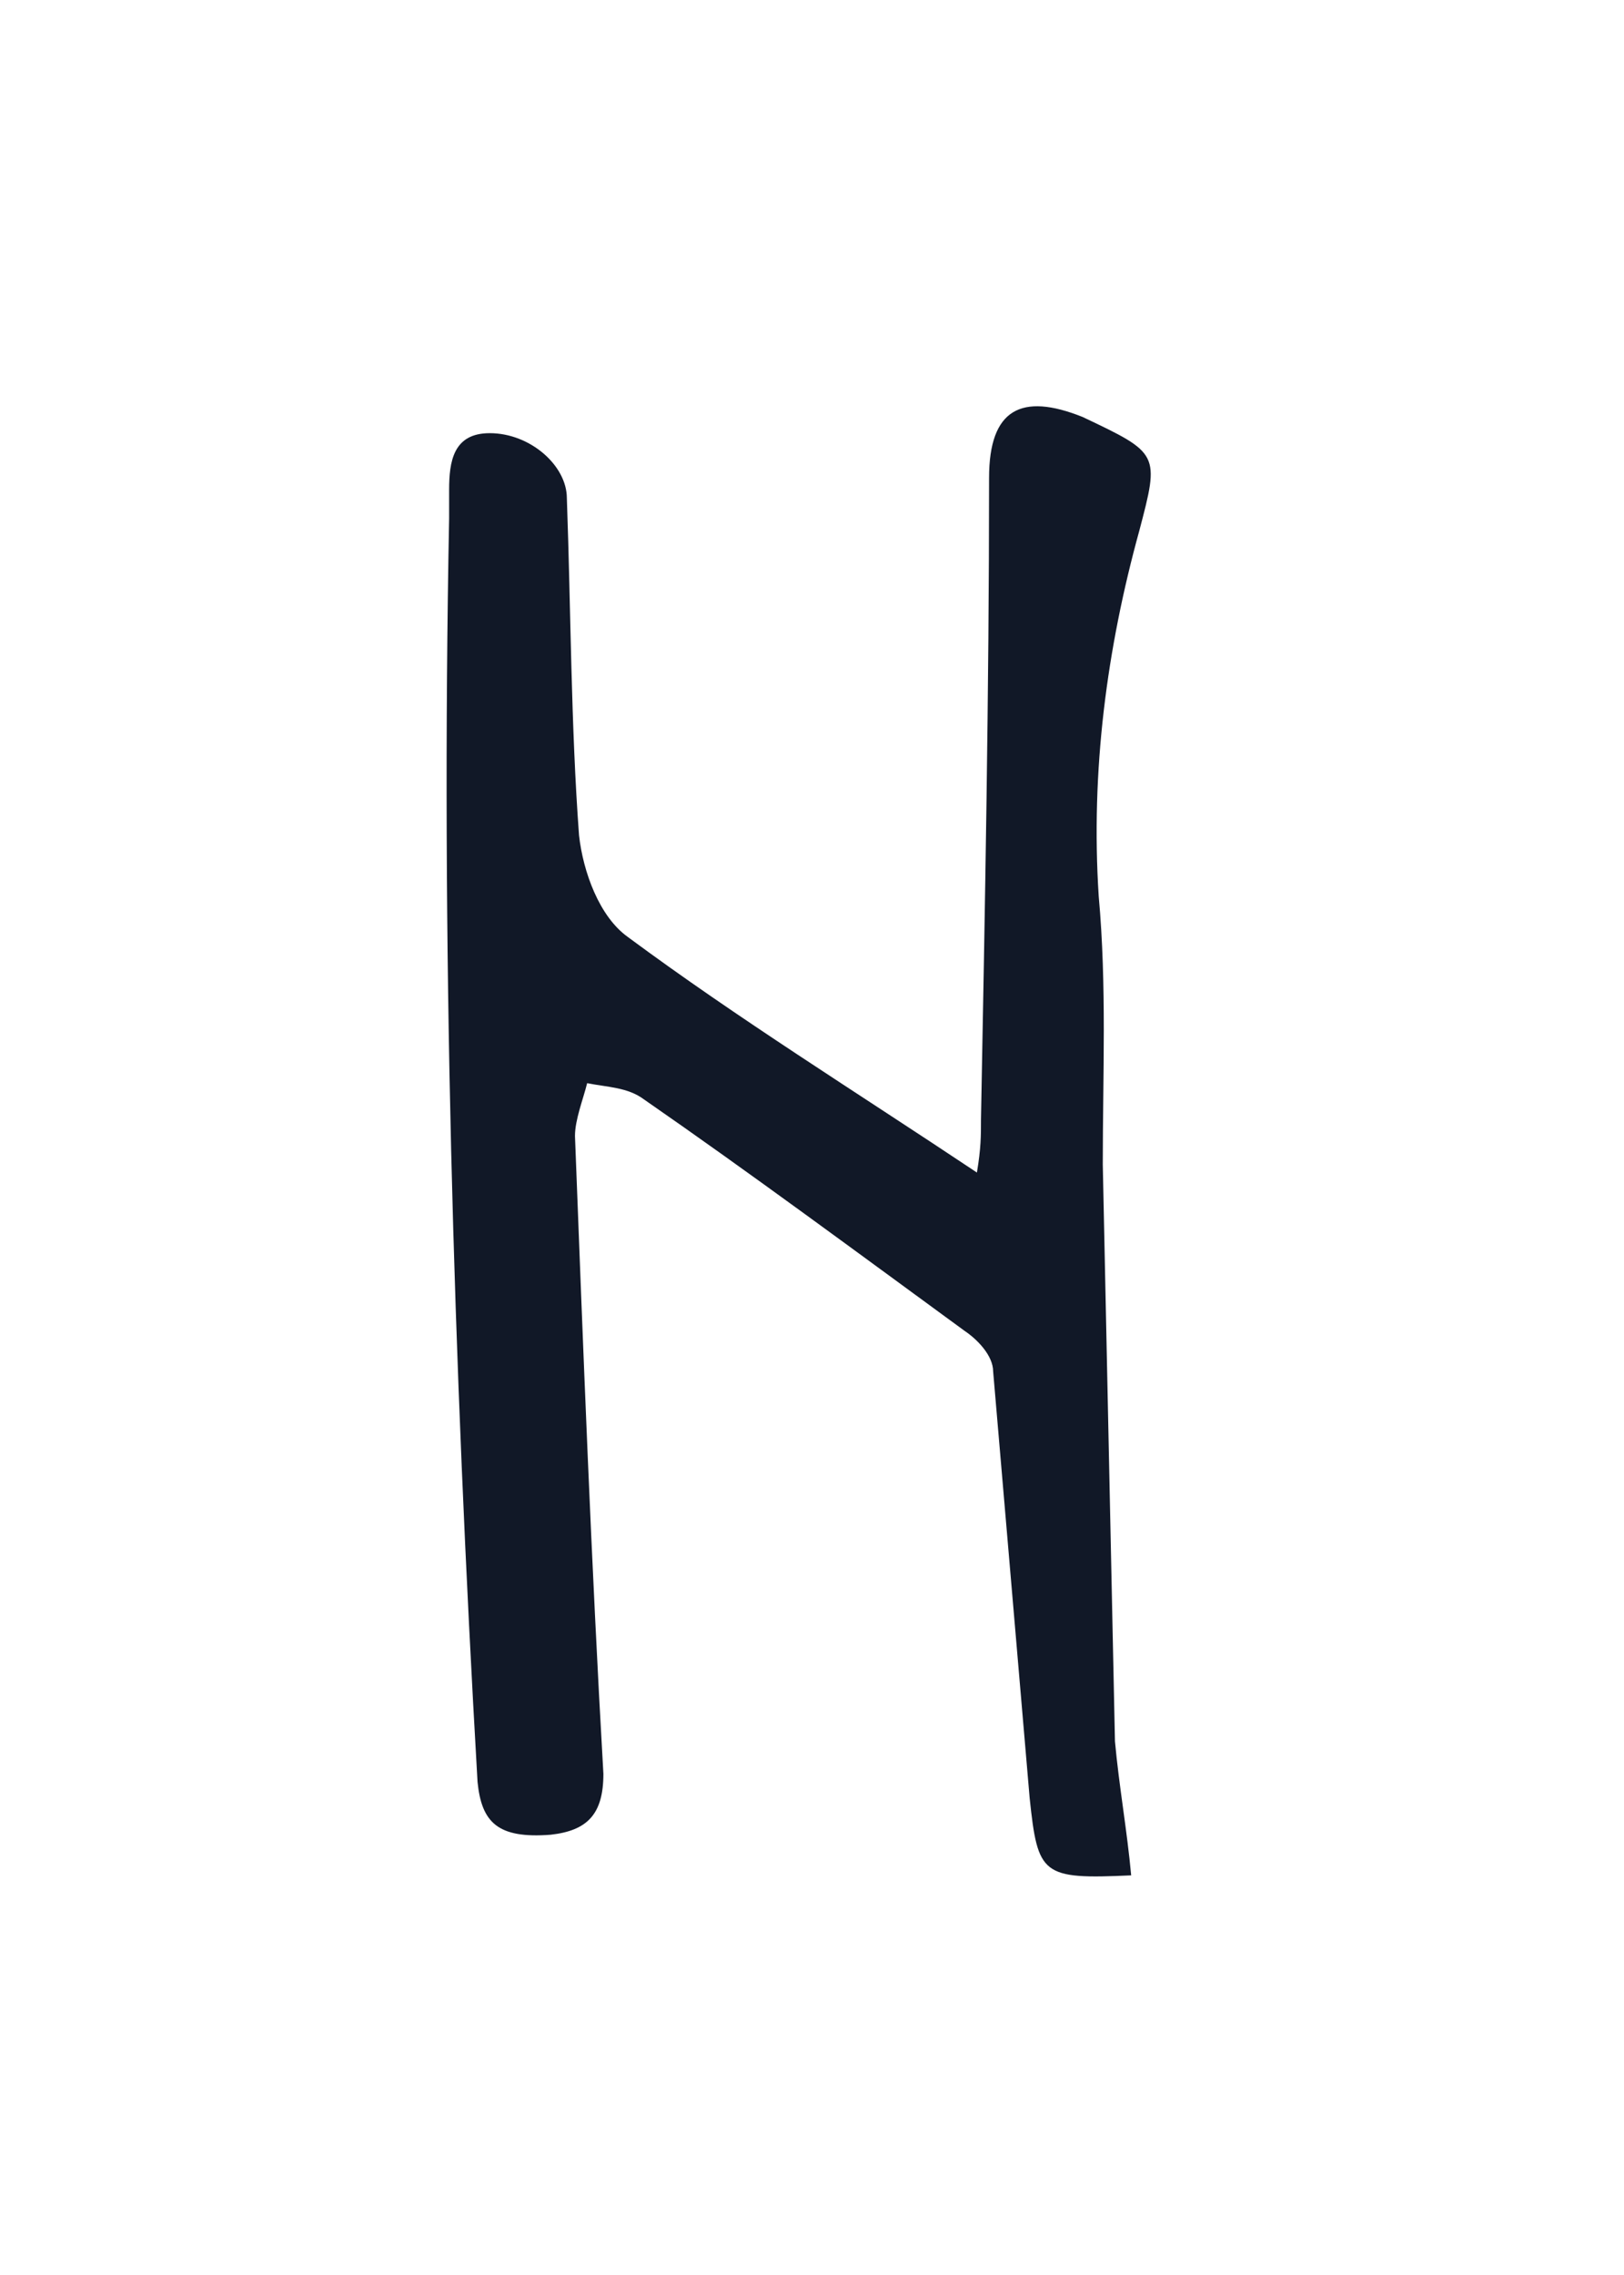 <svg width="60" height="84" viewBox="0 0 60 84" fill="none" xmlns="http://www.w3.org/2000/svg">
<path d="M41.792 69.244C38.492 69.394 38.343 69.244 38.042 66.394C37.593 61.144 37.143 55.894 36.693 50.644C36.693 50.044 36.093 49.444 35.643 49.144C31.743 46.294 27.693 43.294 23.793 40.594C23.193 40.144 22.443 40.144 21.693 39.994C21.543 40.594 21.243 41.344 21.243 41.944C21.543 49.744 21.843 57.694 22.293 65.494C22.293 66.994 21.693 67.594 20.343 67.744C18.393 67.894 17.793 67.294 17.643 65.794C16.743 50.194 16.293 34.744 16.593 19.144C16.593 18.844 16.593 18.394 16.593 18.094C16.593 17.044 16.743 15.994 18.093 15.994C19.593 15.994 20.943 17.194 20.943 18.394C21.093 22.594 21.093 26.794 21.393 30.844C21.543 32.194 22.143 33.844 23.193 34.594C27.243 37.594 31.593 40.294 36.093 43.294C36.243 42.394 36.243 41.944 36.243 41.344C36.393 33.394 36.542 25.594 36.542 17.644C36.542 15.094 37.743 14.494 39.993 15.394C42.843 16.744 42.843 16.744 42.093 19.594C40.893 23.944 40.293 28.444 40.593 33.094C40.893 36.394 40.743 39.694 40.743 42.994C40.893 50.044 41.043 57.244 41.193 64.294C41.343 65.944 41.642 67.594 41.792 69.244Z" fill="#111827"/>
</svg>
